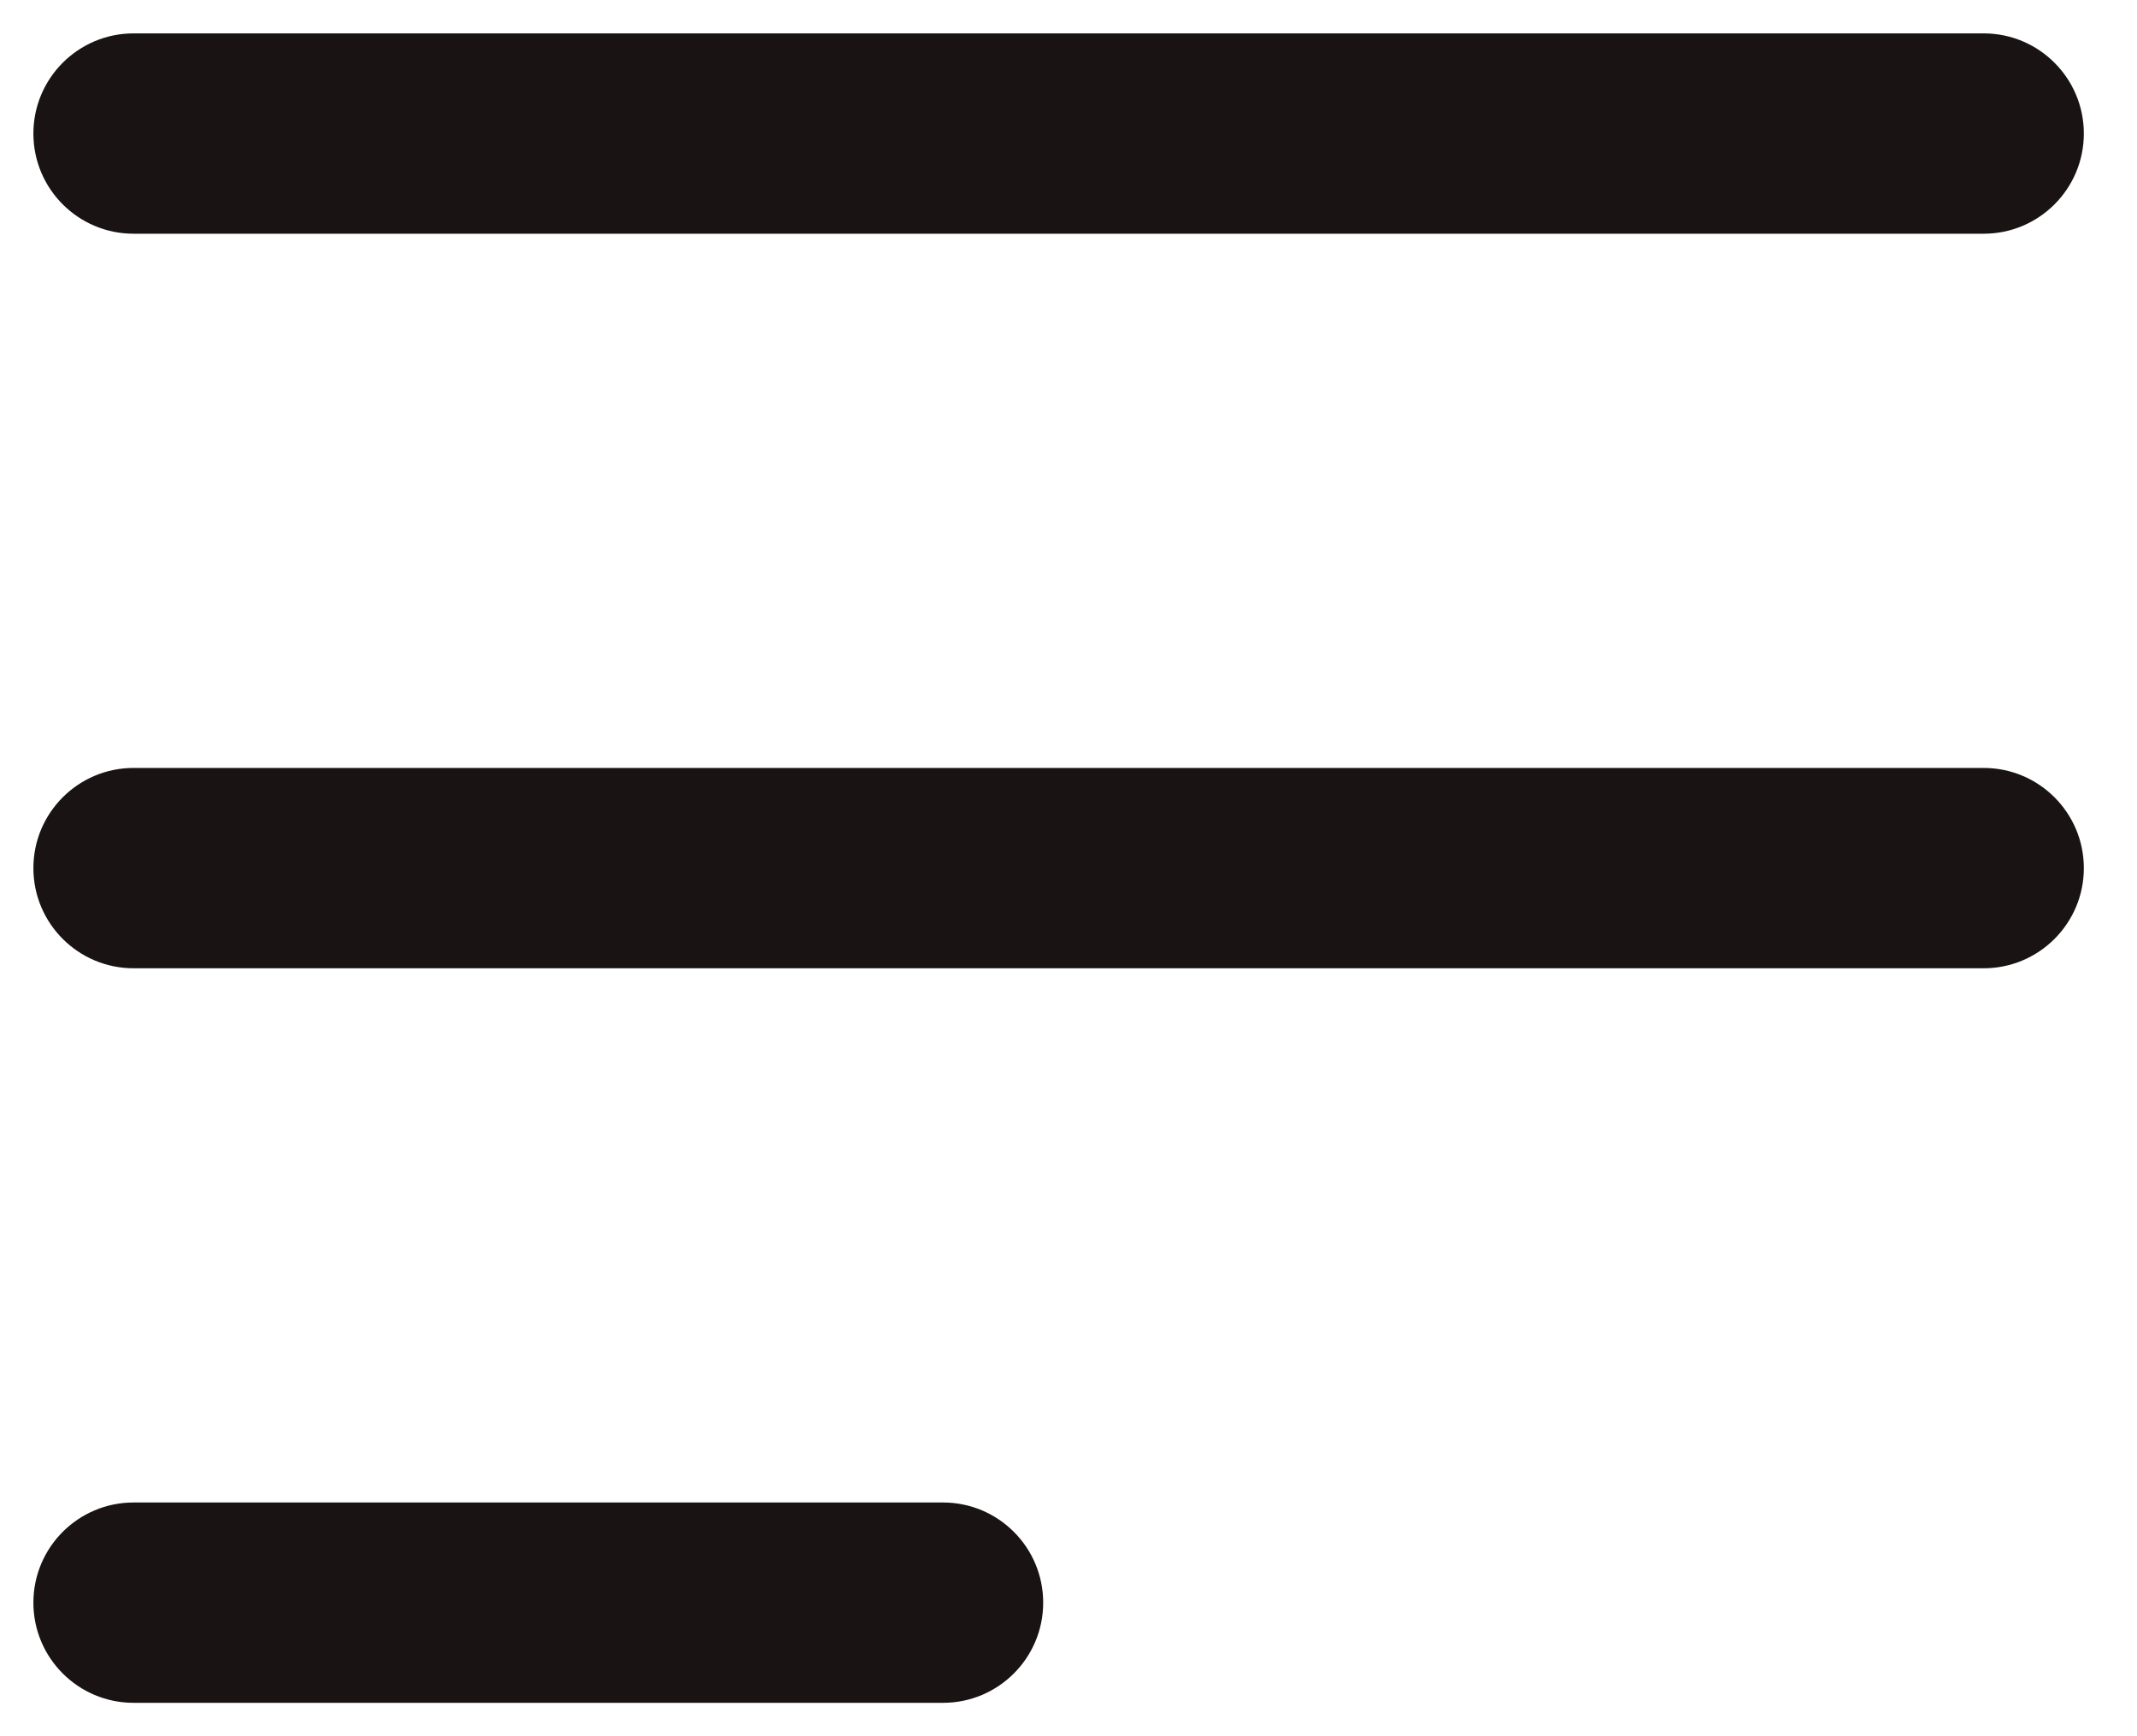 <svg width="32" height="26" viewBox="0 0 32 26" fill="none" xmlns="http://www.w3.org/2000/svg">
<g filter="url(#filter0_b)">
<path fill-rule="evenodd" clip-rule="evenodd" d="M31.204 2C31.204 1.172 30.532 0.5 29.704 0.5H2C1.172 0.5 0.5 1.172 0.5 2C0.5 2.828 1.172 3.5 2 3.5H29.704C30.532 3.5 31.204 2.828 31.204 2ZM31.204 13C31.204 12.172 30.532 11.5 29.704 11.5H2C1.172 11.5 0.5 12.172 0.5 13C0.5 13.828 1.172 14.5 2 14.5H29.704C30.532 14.5 31.204 13.828 31.204 13ZM15.621 24C15.621 23.172 14.949 22.5 14.121 22.5H2C1.172 22.5 0.5 23.172 0.5 24C0.5 24.828 1.172 25.5 2 25.5H14.121C14.949 25.5 15.621 24.828 15.621 24Z" fill="#191313"/>
</g>
<defs>
<filter id="filter0_b" x="-3.5" y="-3.5" width="38.704" height="33" filterUnits="userSpaceOnUse" color-interpolation-filters="sRGB">
<feFlood flood-opacity="0" result="BackgroundImageFix"/>
<feGaussianBlur in="BackgroundImage" stdDeviation="2"/>
<feComposite in2="SourceAlpha" operator="in" result="effect1_backgroundBlur"/>
<feBlend mode="normal" in="SourceGraphic" in2="effect1_backgroundBlur" result="shape"/>
</filter>
</defs>
</svg>
